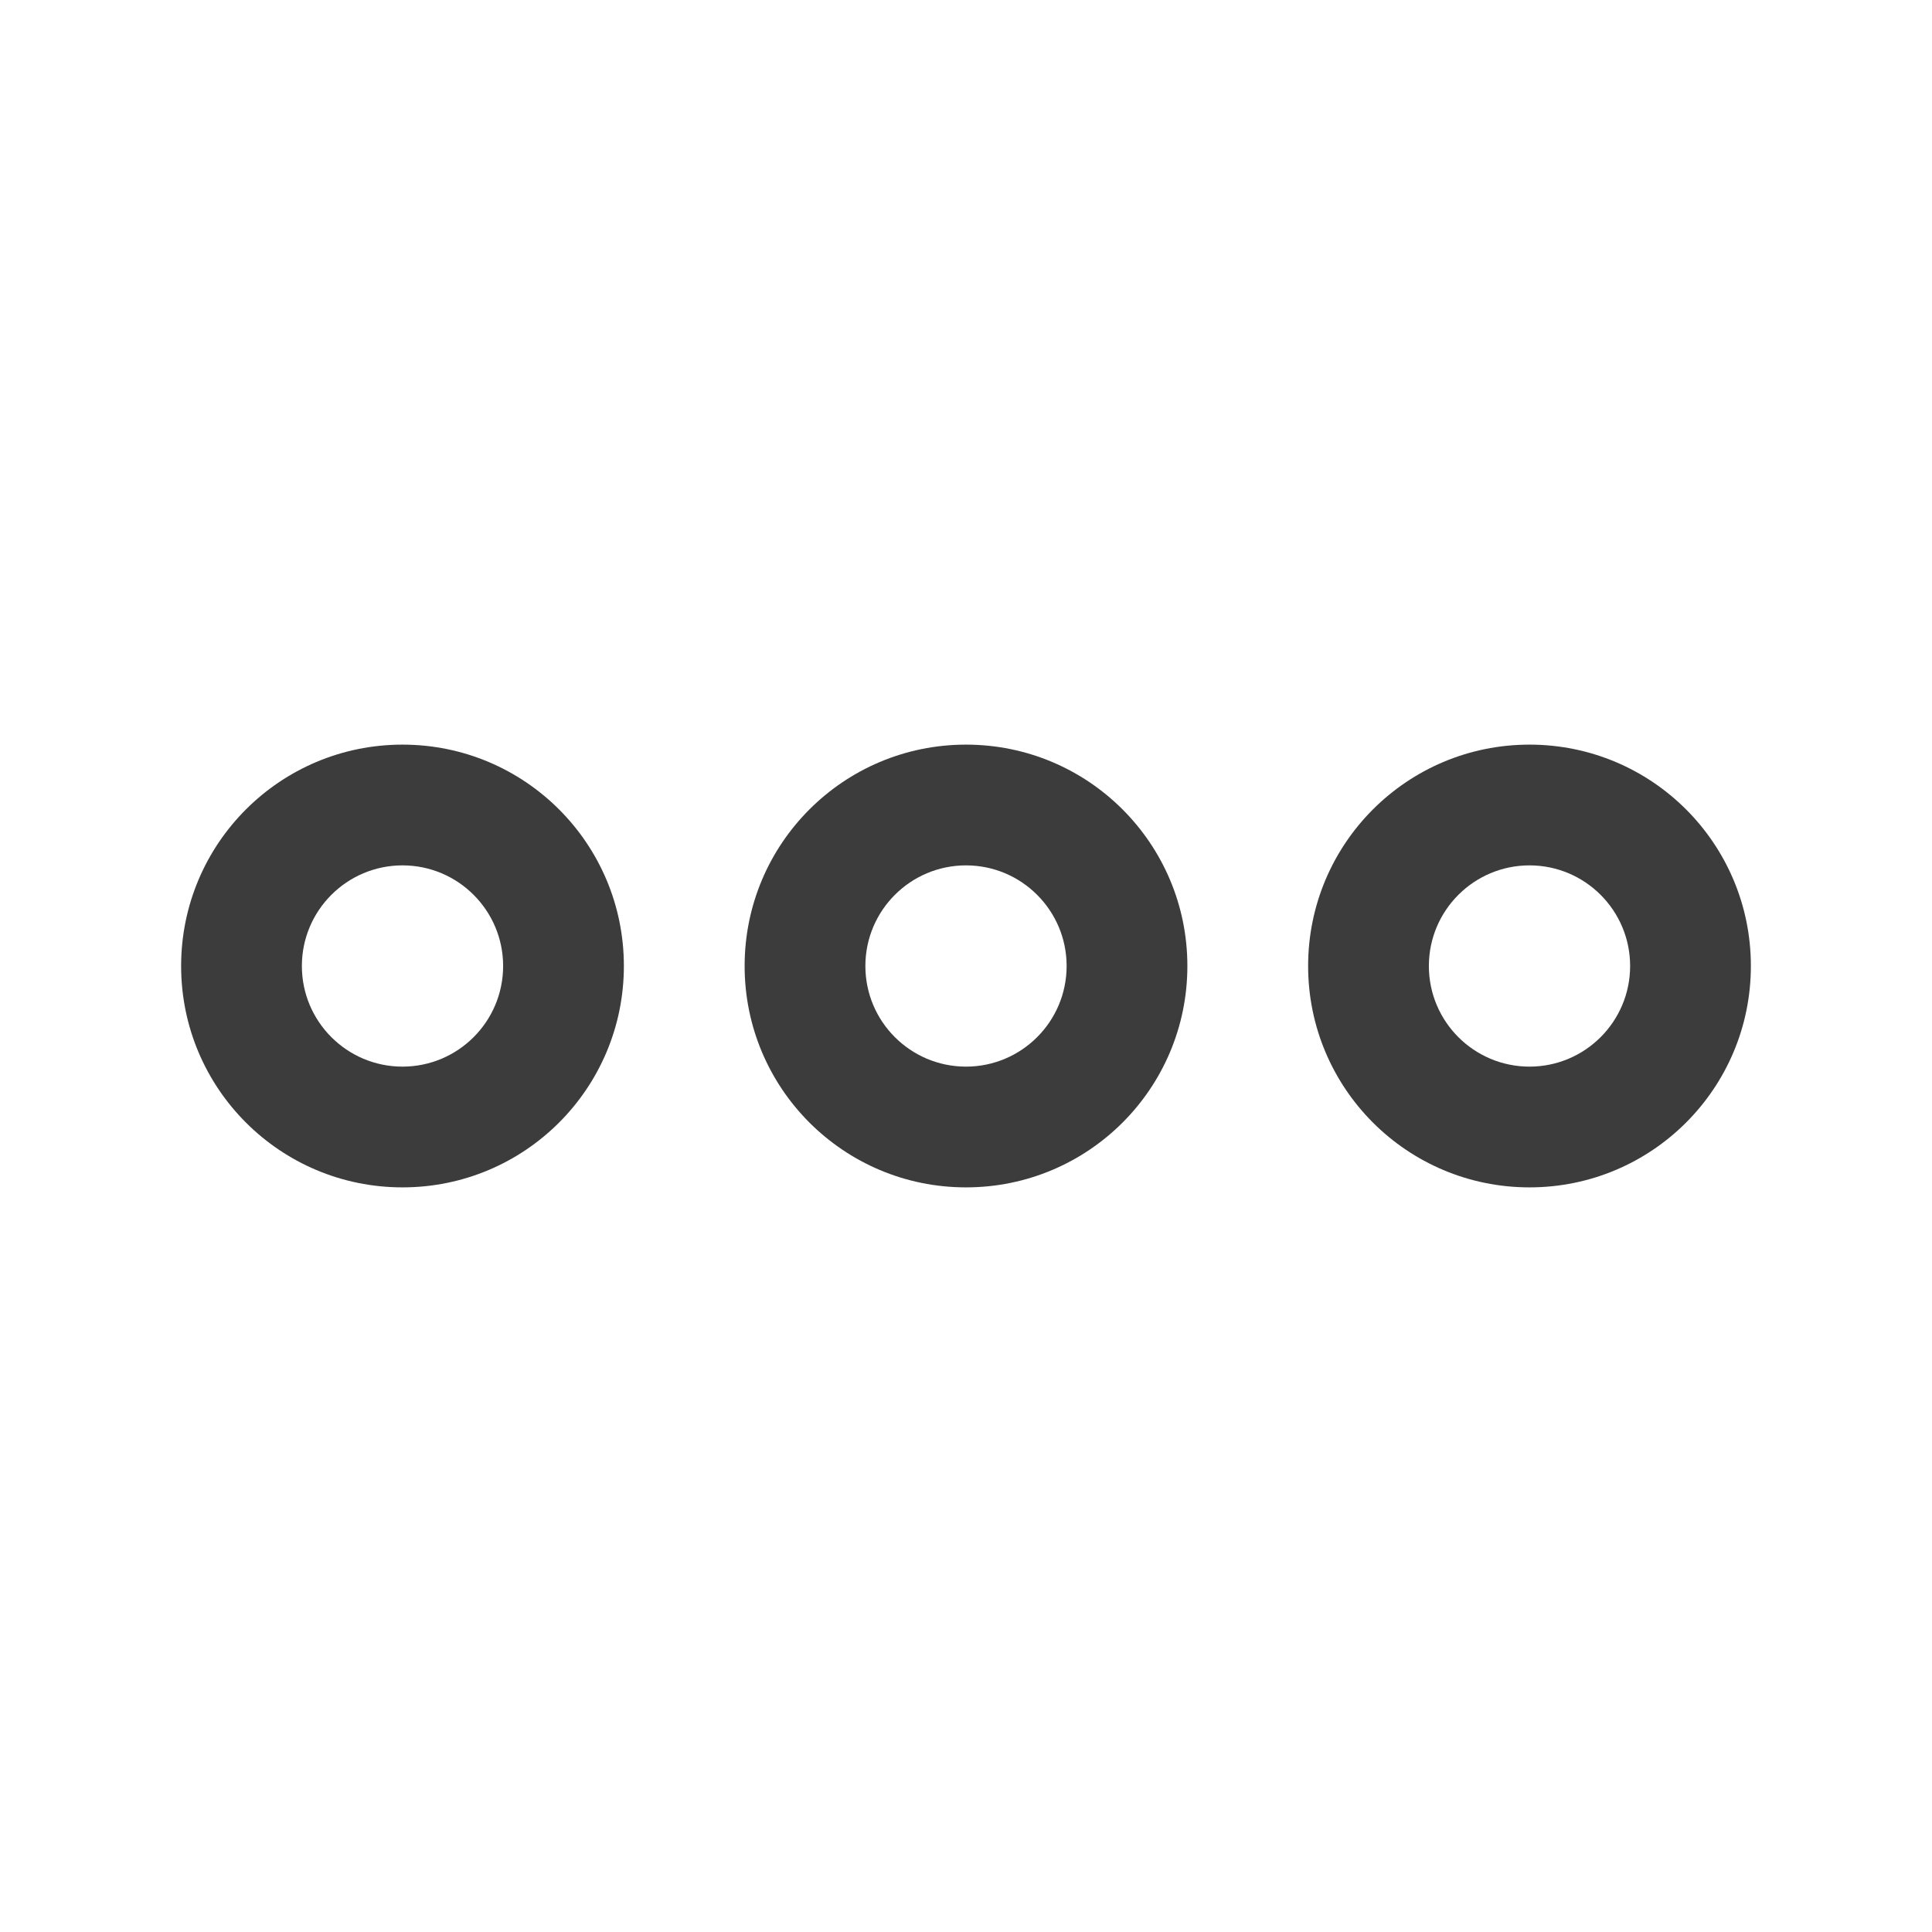 <svg width="24" height="24" viewBox="0 0 24 24" fill="none" xmlns="http://www.w3.org/2000/svg">
<path d="M5 14.75C3.48 14.75 2.25 13.52 2.25 12C2.25 10.48 3.48 9.25 5 9.25C6.52 9.25 7.75 10.48 7.75 12C7.75 13.52 6.52 14.75 5 14.75ZM5 10.75C4.31 10.75 3.75 11.31 3.75 12C3.75 12.69 4.31 13.25 5 13.25C5.69 13.25 6.25 12.69 6.25 12C6.25 11.31 5.69 10.75 5 10.75Z" fill="#3C3C3C"/>
<path d="M19 14.75C17.48 14.75 16.25 13.52 16.25 12C16.25 10.48 17.48 9.25 19 9.25C20.52 9.25 21.75 10.48 21.75 12C21.75 13.52 20.52 14.75 19 14.75ZM19 10.75C18.31 10.75 17.75 11.31 17.75 12C17.75 12.69 18.31 13.25 19 13.25C19.69 13.25 20.25 12.69 20.25 12C20.25 11.31 19.69 10.75 19 10.75Z" fill="#3C3C3C"/>
<path d="M12 14.75C10.48 14.75 9.25 13.52 9.25 12C9.25 10.48 10.48 9.25 12 9.25C13.52 9.25 14.75 10.48 14.75 12C14.75 13.52 13.52 14.75 12 14.75ZM12 10.75C11.31 10.75 10.75 11.31 10.75 12C10.75 12.69 11.31 13.25 12 13.25C12.69 13.25 13.25 12.69 13.25 12C13.25 11.31 12.69 10.75 12 10.75Z" fill="#3C3C3C"/>
</svg>
